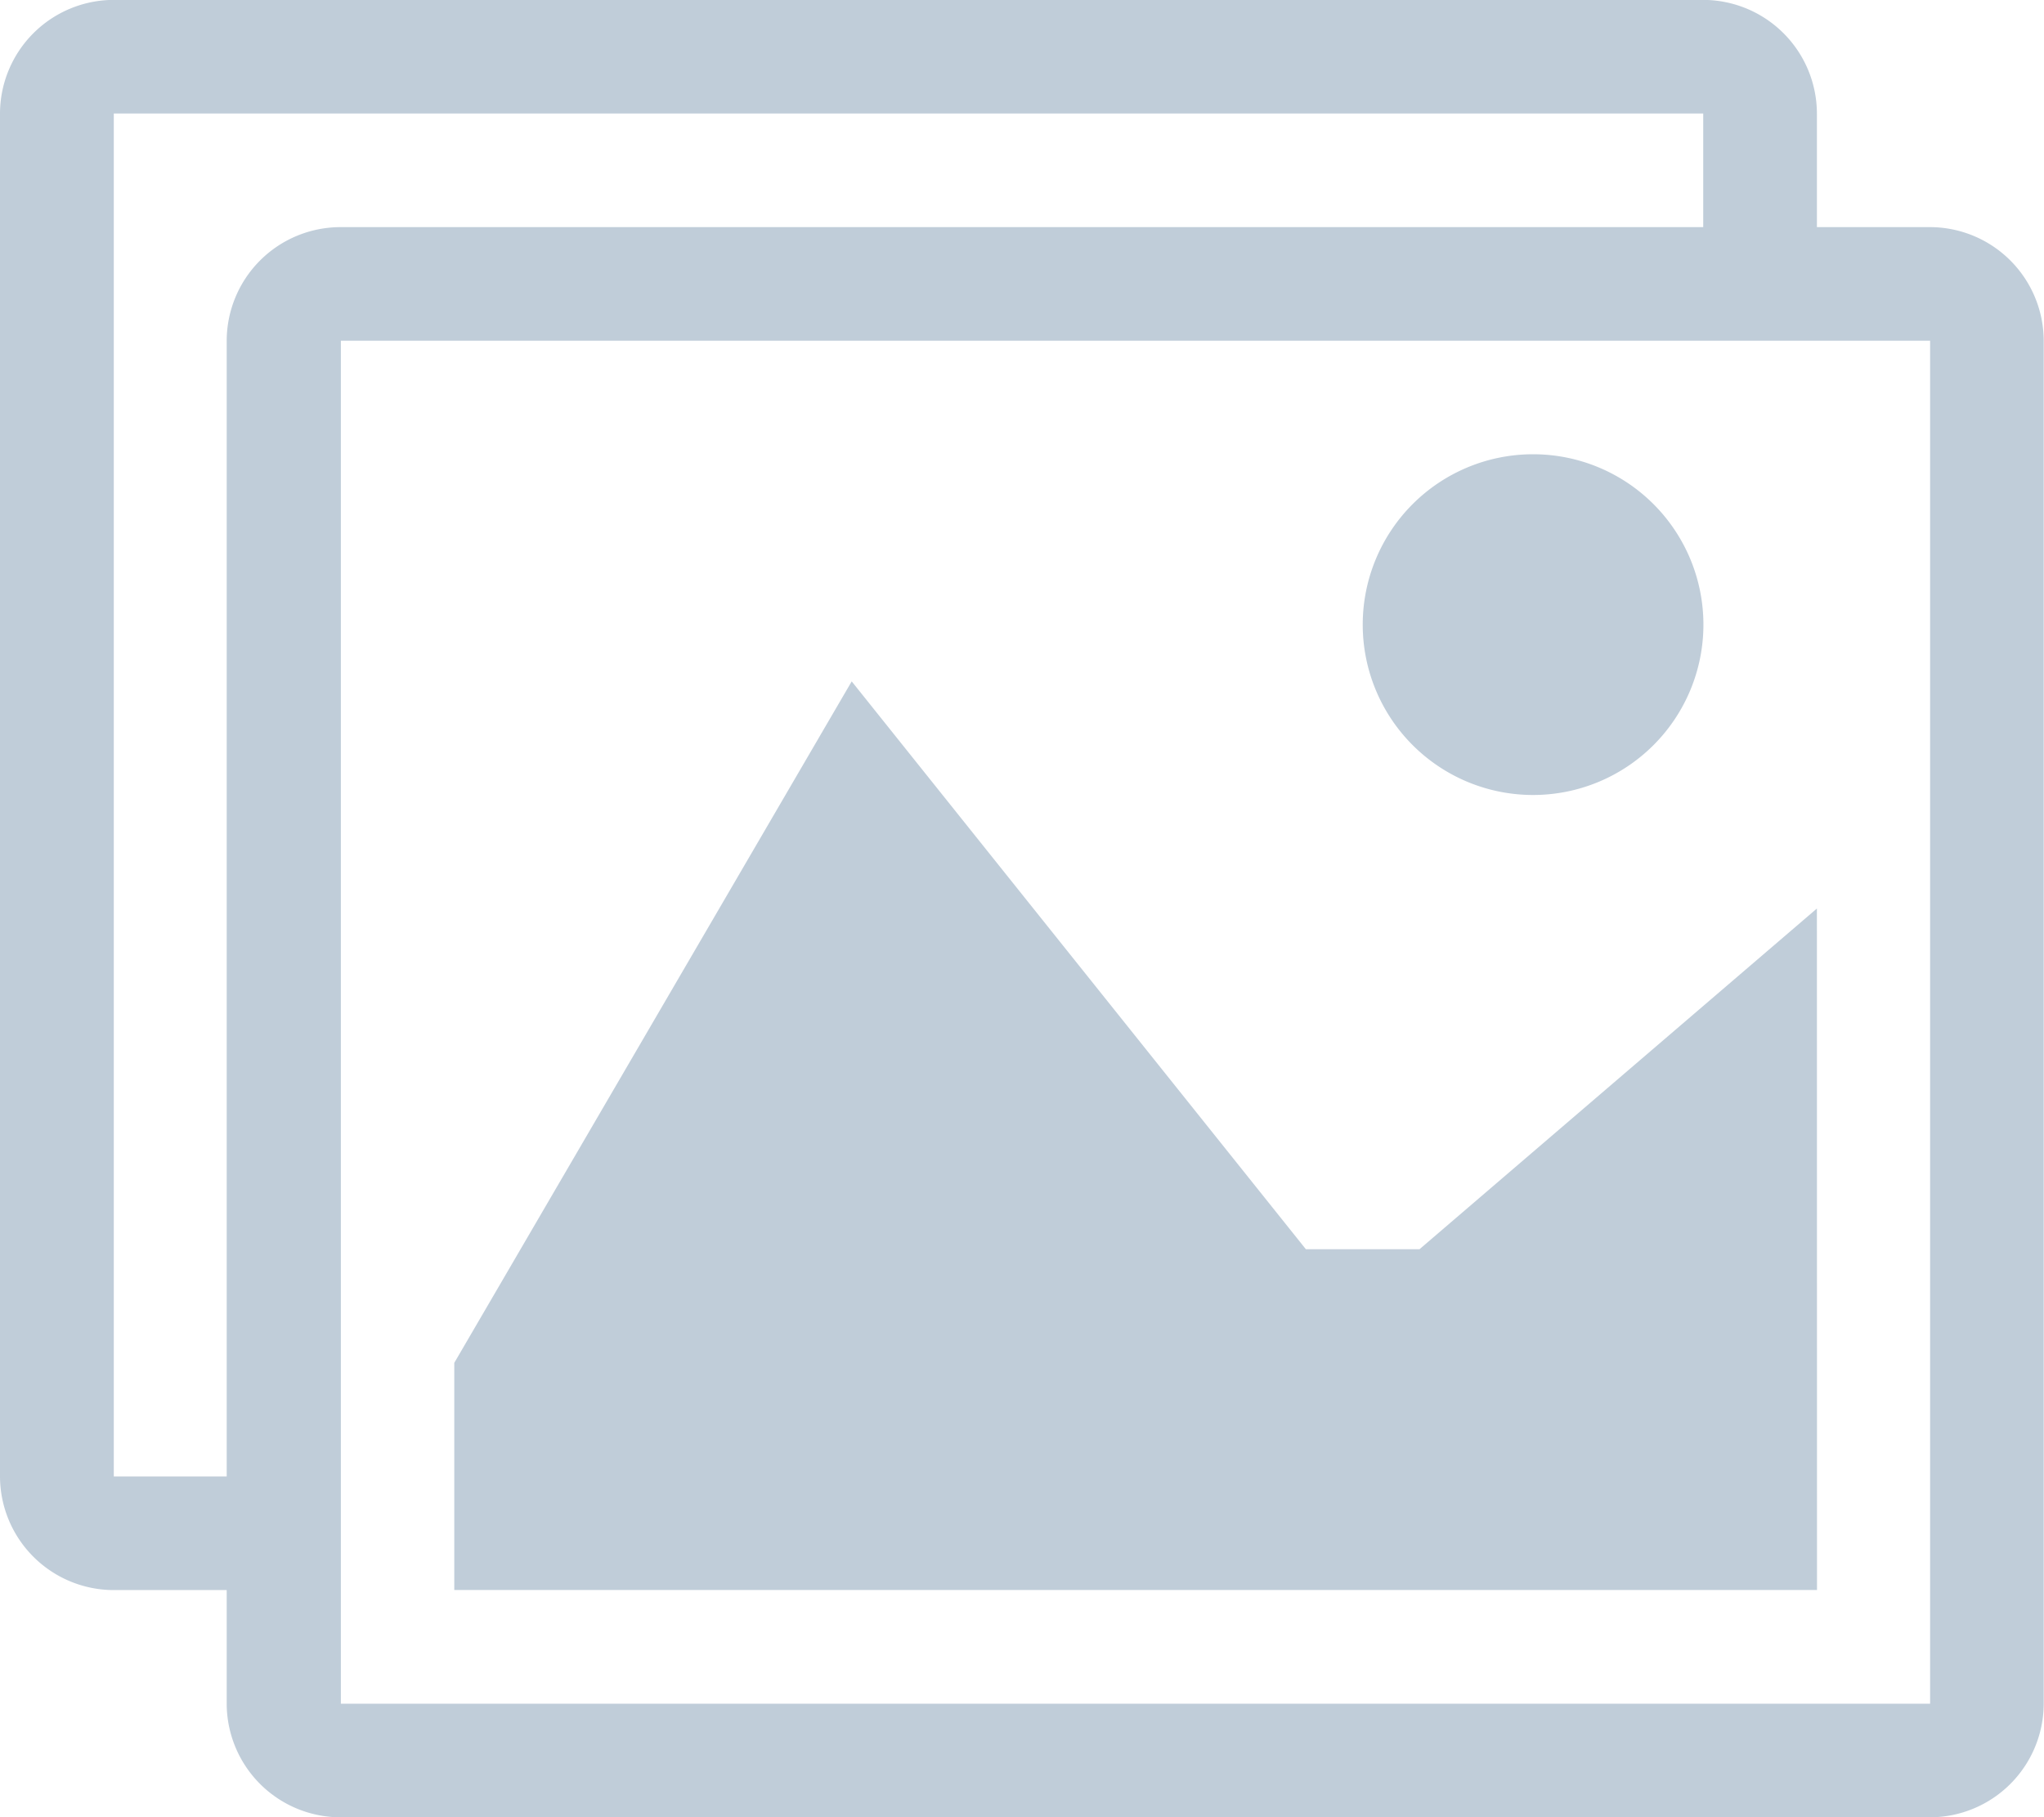 <svg xmlns="http://www.w3.org/2000/svg" width="20.999" height="18.666" viewBox="0 0 20.999 18.666"><defs><style>.a{fill:#c0cdd9;}</style></defs><path class="a" d="M22.4,7.476H21.237V6.309a1.17,1.17,0,0,0-1.167-1.167H3.738A1.17,1.17,0,0,0,2.571,6.309v14a1.17,1.17,0,0,0,1.167,1.167H4.9v1.167a1.17,1.17,0,0,0,1.167,1.167H22.4a1.17,1.17,0,0,0,1.167-1.167v-14A1.17,1.17,0,0,0,22.4,7.476ZM4.9,8.643V20.309H3.74l0,0v-14l0,0H20.069l0,0V7.476h-14A1.17,1.17,0,0,0,4.9,8.643Zm17.5,14,0,0H6.073l0,0v-14l0,0H22.4l0,0ZM20.071,11.559a1.75,1.75,0,1,1-1.75-1.75A1.75,1.75,0,0,1,20.071,11.559Zm1.167,9.916h-14V19.142l4.083-7,4.666,5.833h1.167l4.083-3.5Z" transform="translate(-2.571 -5.143)"/></svg>